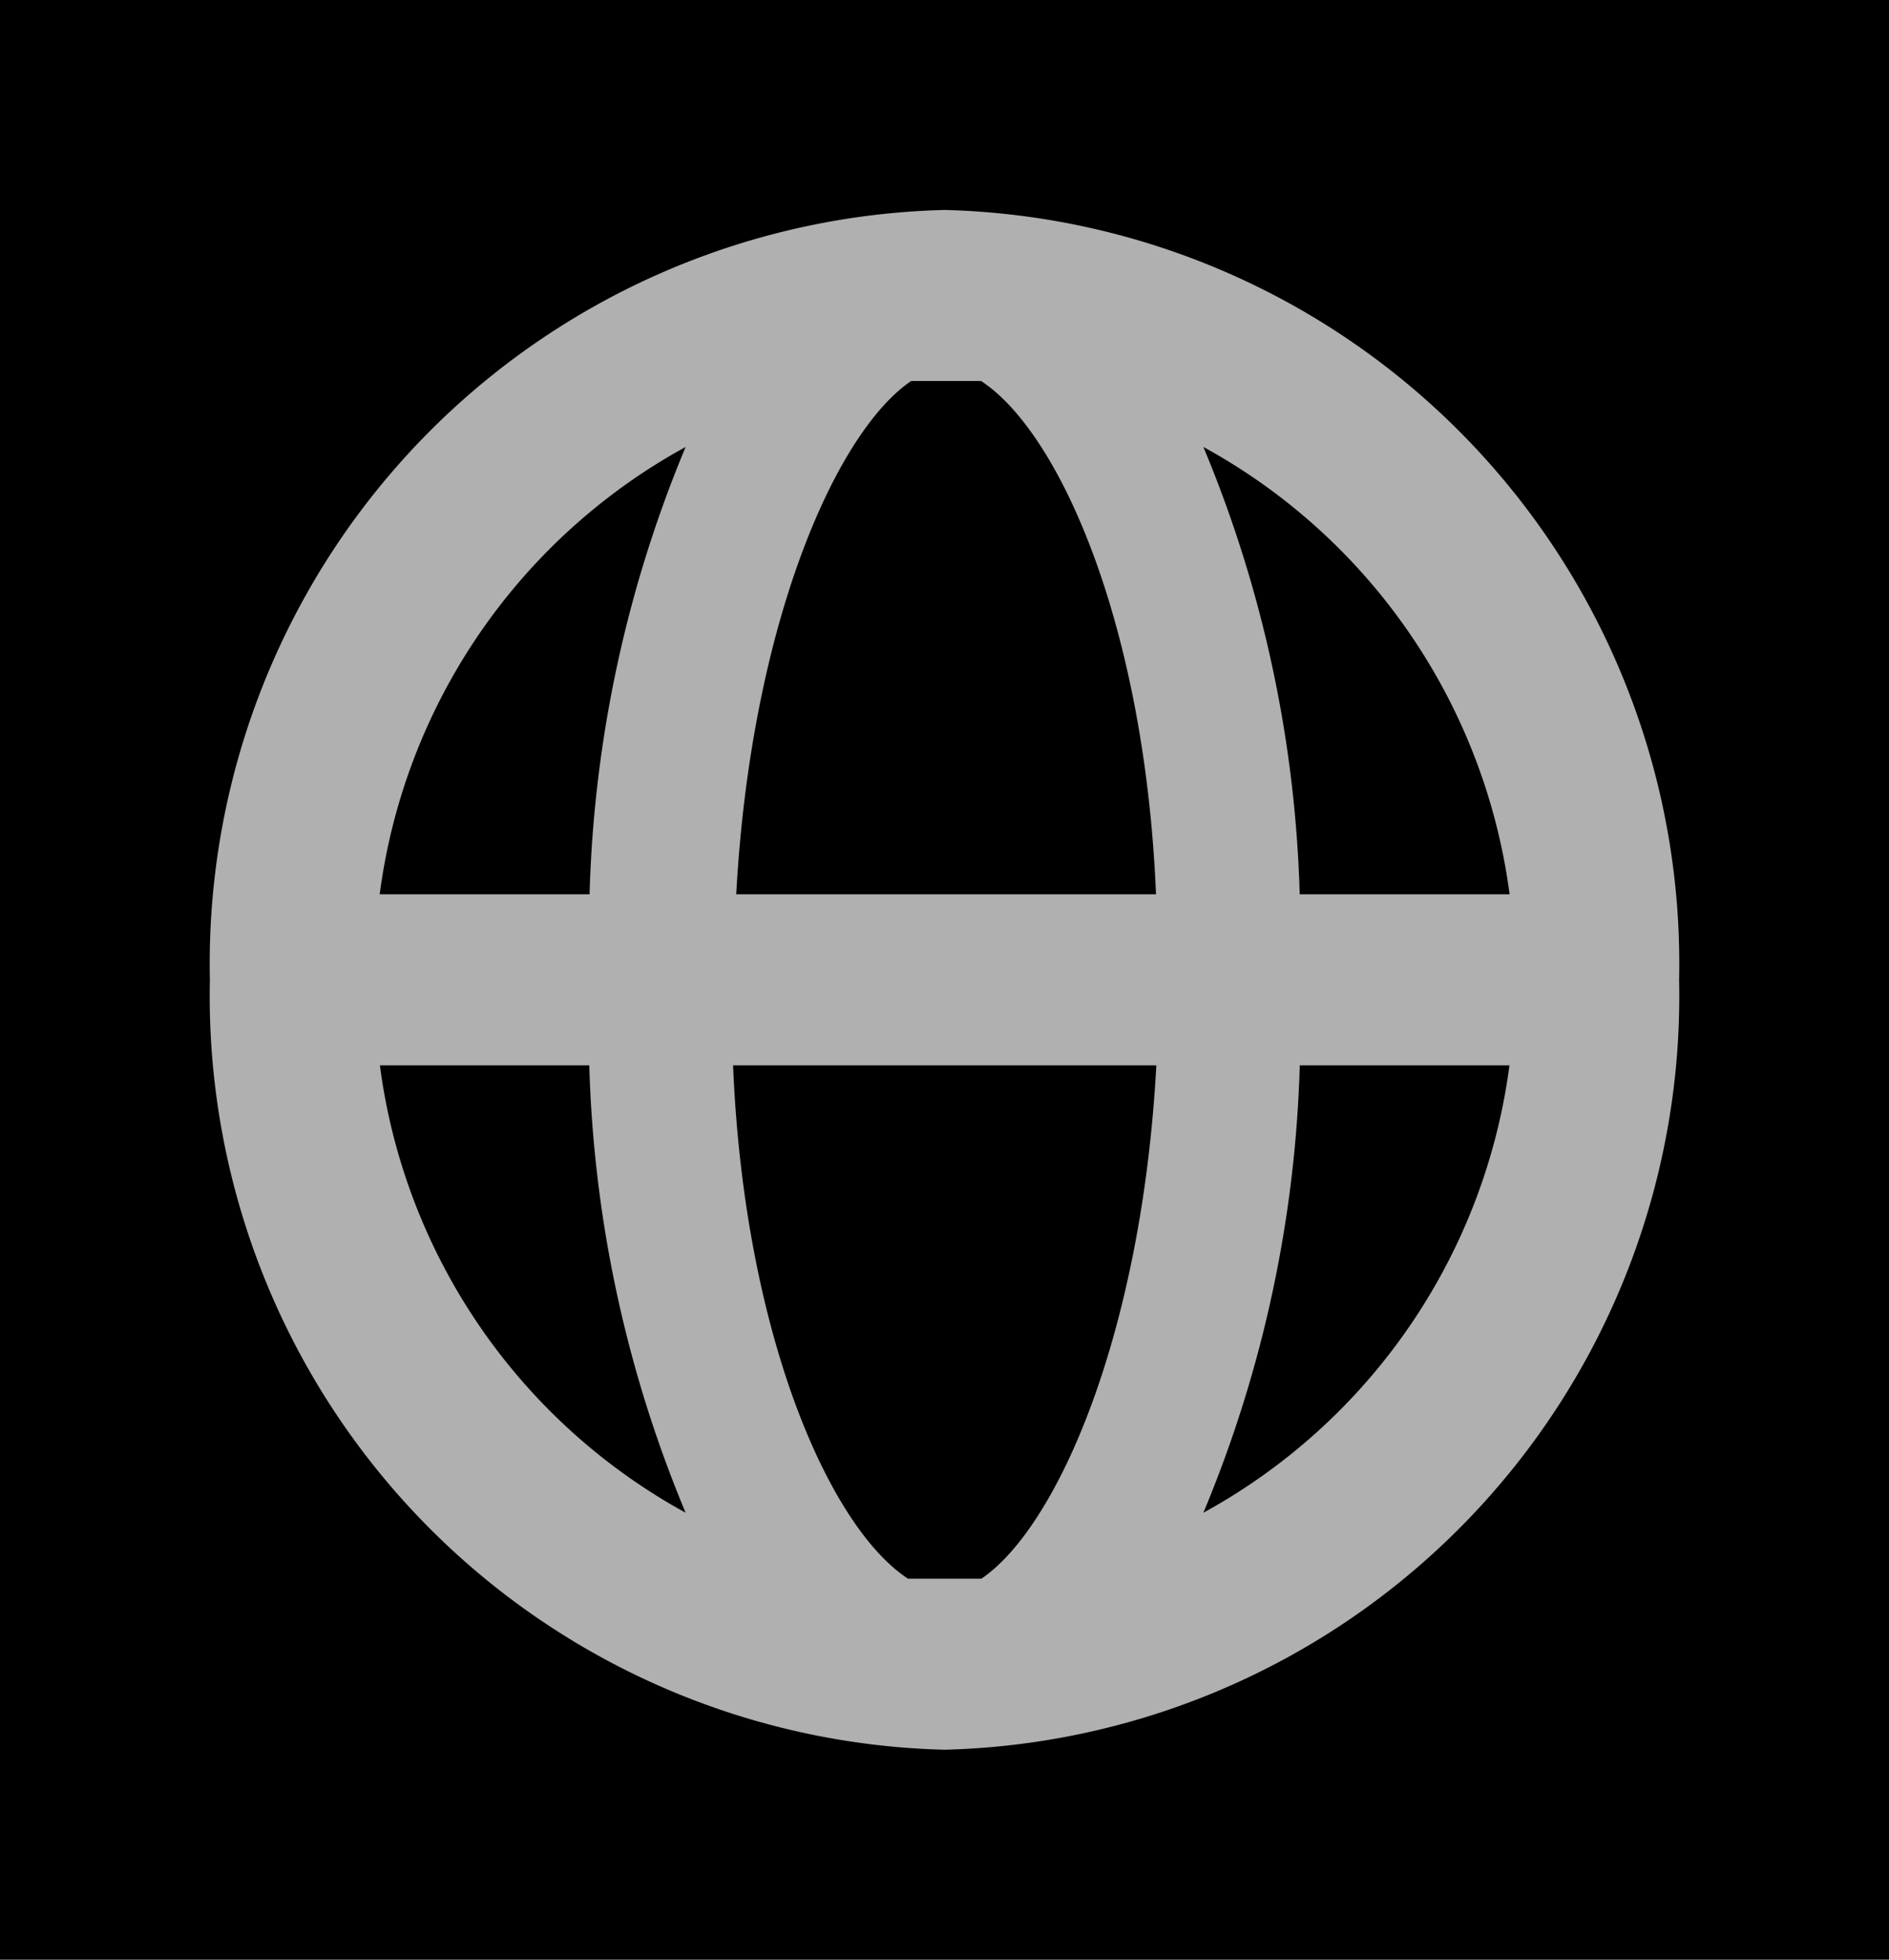 <svg id="ico_24_map_places_globe" data-name="ico / 24 / map &amp; places / globe" xmlns="http://www.w3.org/2000/svg" width="27" height="28" viewBox="0 0 27 28">
  <rect id="Bounding_box" data-name="Bounding box" width="28" height="28" />
  <path id="Icon_color" data-name="Icon color" d="M10.5,22A10.771,10.771,0,0,1,0,11,10.771,10.771,0,0,1,10.5,0,10.771,10.771,0,0,1,21,11,10.771,10.771,0,0,1,10.5,22ZM7.478,12.222c.159,3.842,1.376,6.6,2.5,7.334h1.05c1.085-.738,2.292-3.494,2.5-7.334Zm8.1,0A17.87,17.87,0,0,1,14.2,18.614a8.555,8.555,0,0,0,4.375-6.392Zm-13.148,0A8.552,8.552,0,0,0,6.8,18.614a17.874,17.874,0,0,1-1.377-6.392h-3ZM14.2,3.386a17.852,17.852,0,0,1,1.377,6.392h3A8.555,8.555,0,0,0,14.2,3.386Zm-4.177-.942c-1.085.738-2.291,3.494-2.5,7.334h6c-.159-3.842-1.376-6.6-2.5-7.334h-1ZM6.8,3.386A8.552,8.552,0,0,0,2.427,9.778h3A17.855,17.855,0,0,1,6.8,3.386Z" transform="translate(3 3)" fill="#b0b0b0"/>
</svg>
